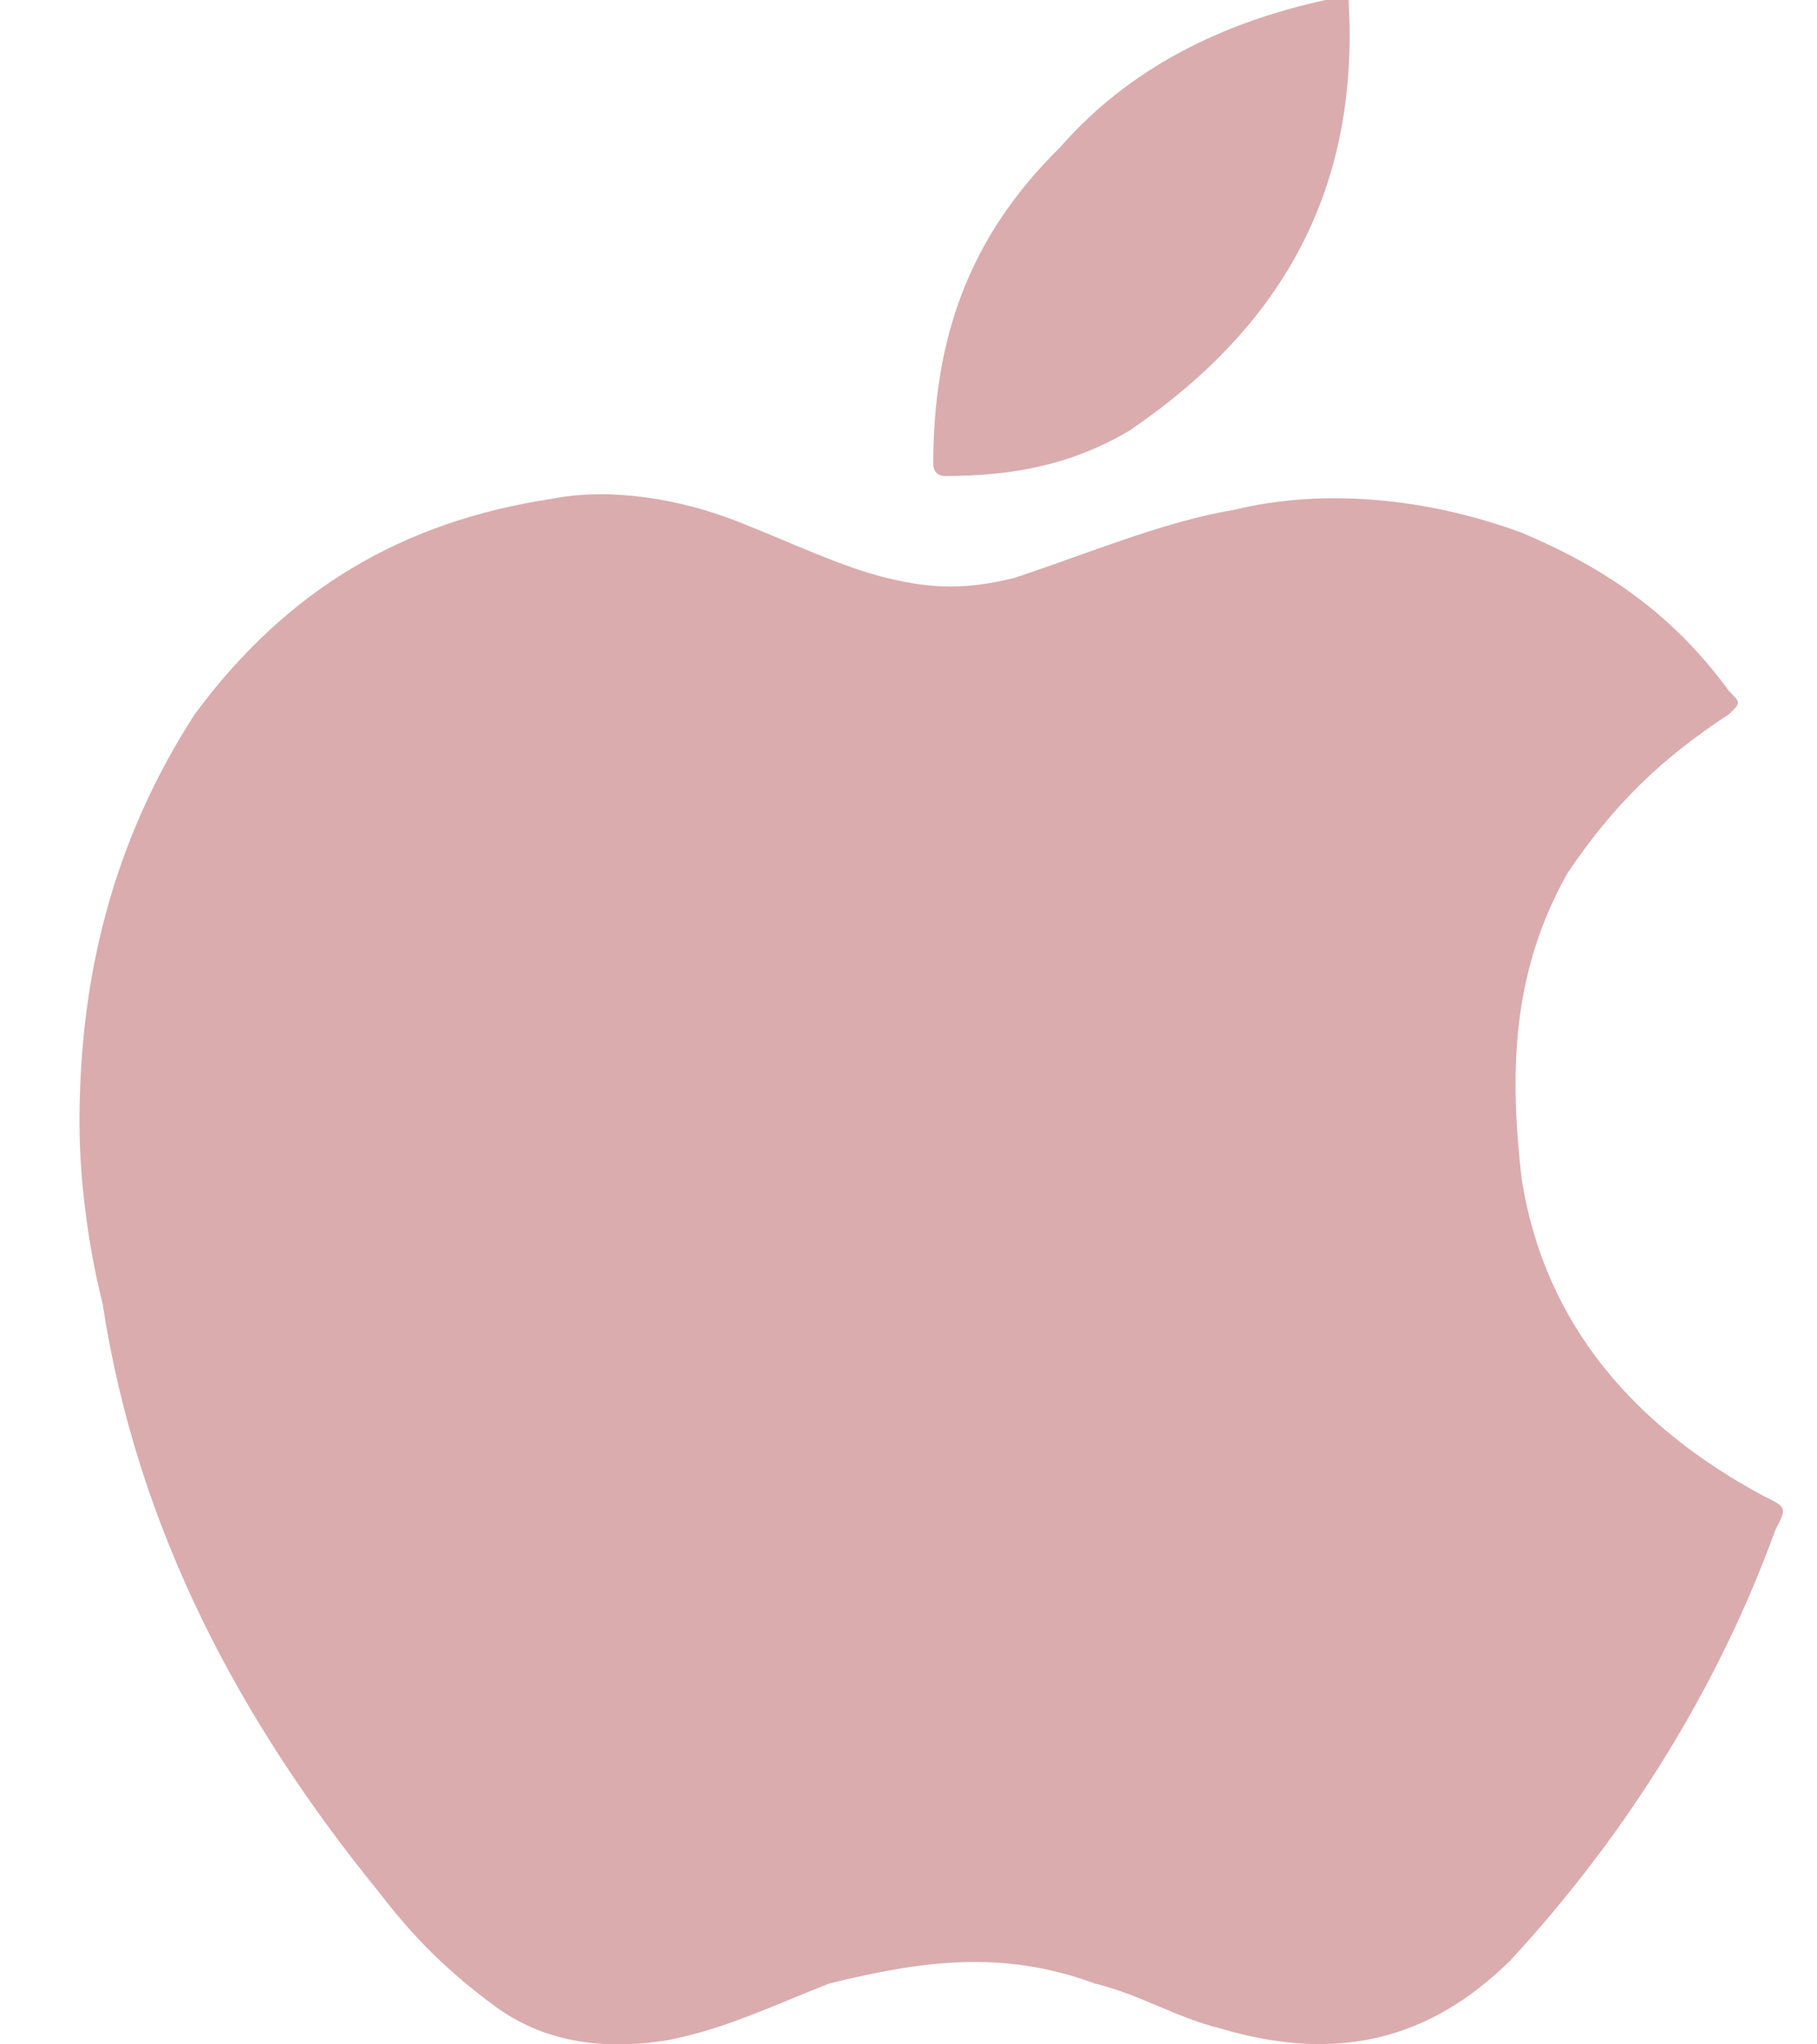 <svg width="16" height="18" viewBox="0 0 16 18" fill="none" xmlns="http://www.w3.org/2000/svg">
<path d="M11.875 0C11.976 1.696 11.265 2.894 9.945 3.792C9.437 4.091 8.929 4.191 8.319 4.191C8.218 4.191 8.218 4.091 8.218 4.091C8.218 2.994 8.522 2.096 9.335 1.297C9.945 0.599 10.757 0.2 11.672 0C11.672 0 11.672 0 11.773 0H11.875Z" fill="#DAACAE"/>
<path d="M0.7 9.879C0.7 8.582 1.005 7.385 1.716 6.287C2.529 5.189 3.545 4.59 4.865 4.391C5.373 4.291 5.983 4.391 6.491 4.59C6.999 4.79 7.405 4.99 7.811 5.089C8.218 5.189 8.522 5.189 8.929 5.089C9.538 4.89 10.249 4.59 10.859 4.491C11.672 4.291 12.586 4.391 13.399 4.69C14.11 4.99 14.719 5.389 15.227 6.087C15.329 6.187 15.329 6.187 15.227 6.287C14.618 6.686 14.211 7.085 13.805 7.684C13.297 8.582 13.297 9.48 13.399 10.378C13.602 11.676 14.414 12.574 15.532 13.173C15.735 13.272 15.735 13.272 15.633 13.472C15.126 14.869 14.313 16.166 13.297 17.264C12.586 17.963 11.773 18.162 10.757 17.863C10.351 17.763 10.046 17.563 9.64 17.464C8.827 17.164 8.116 17.264 7.303 17.464C6.795 17.663 6.389 17.863 5.881 17.963C5.272 18.062 4.764 17.963 4.357 17.663C3.951 17.364 3.646 17.064 3.341 16.665C2.122 15.168 1.208 13.472 0.903 11.476C0.802 11.077 0.7 10.478 0.7 9.879Z" fill="#DAACAE"/>
</svg>
